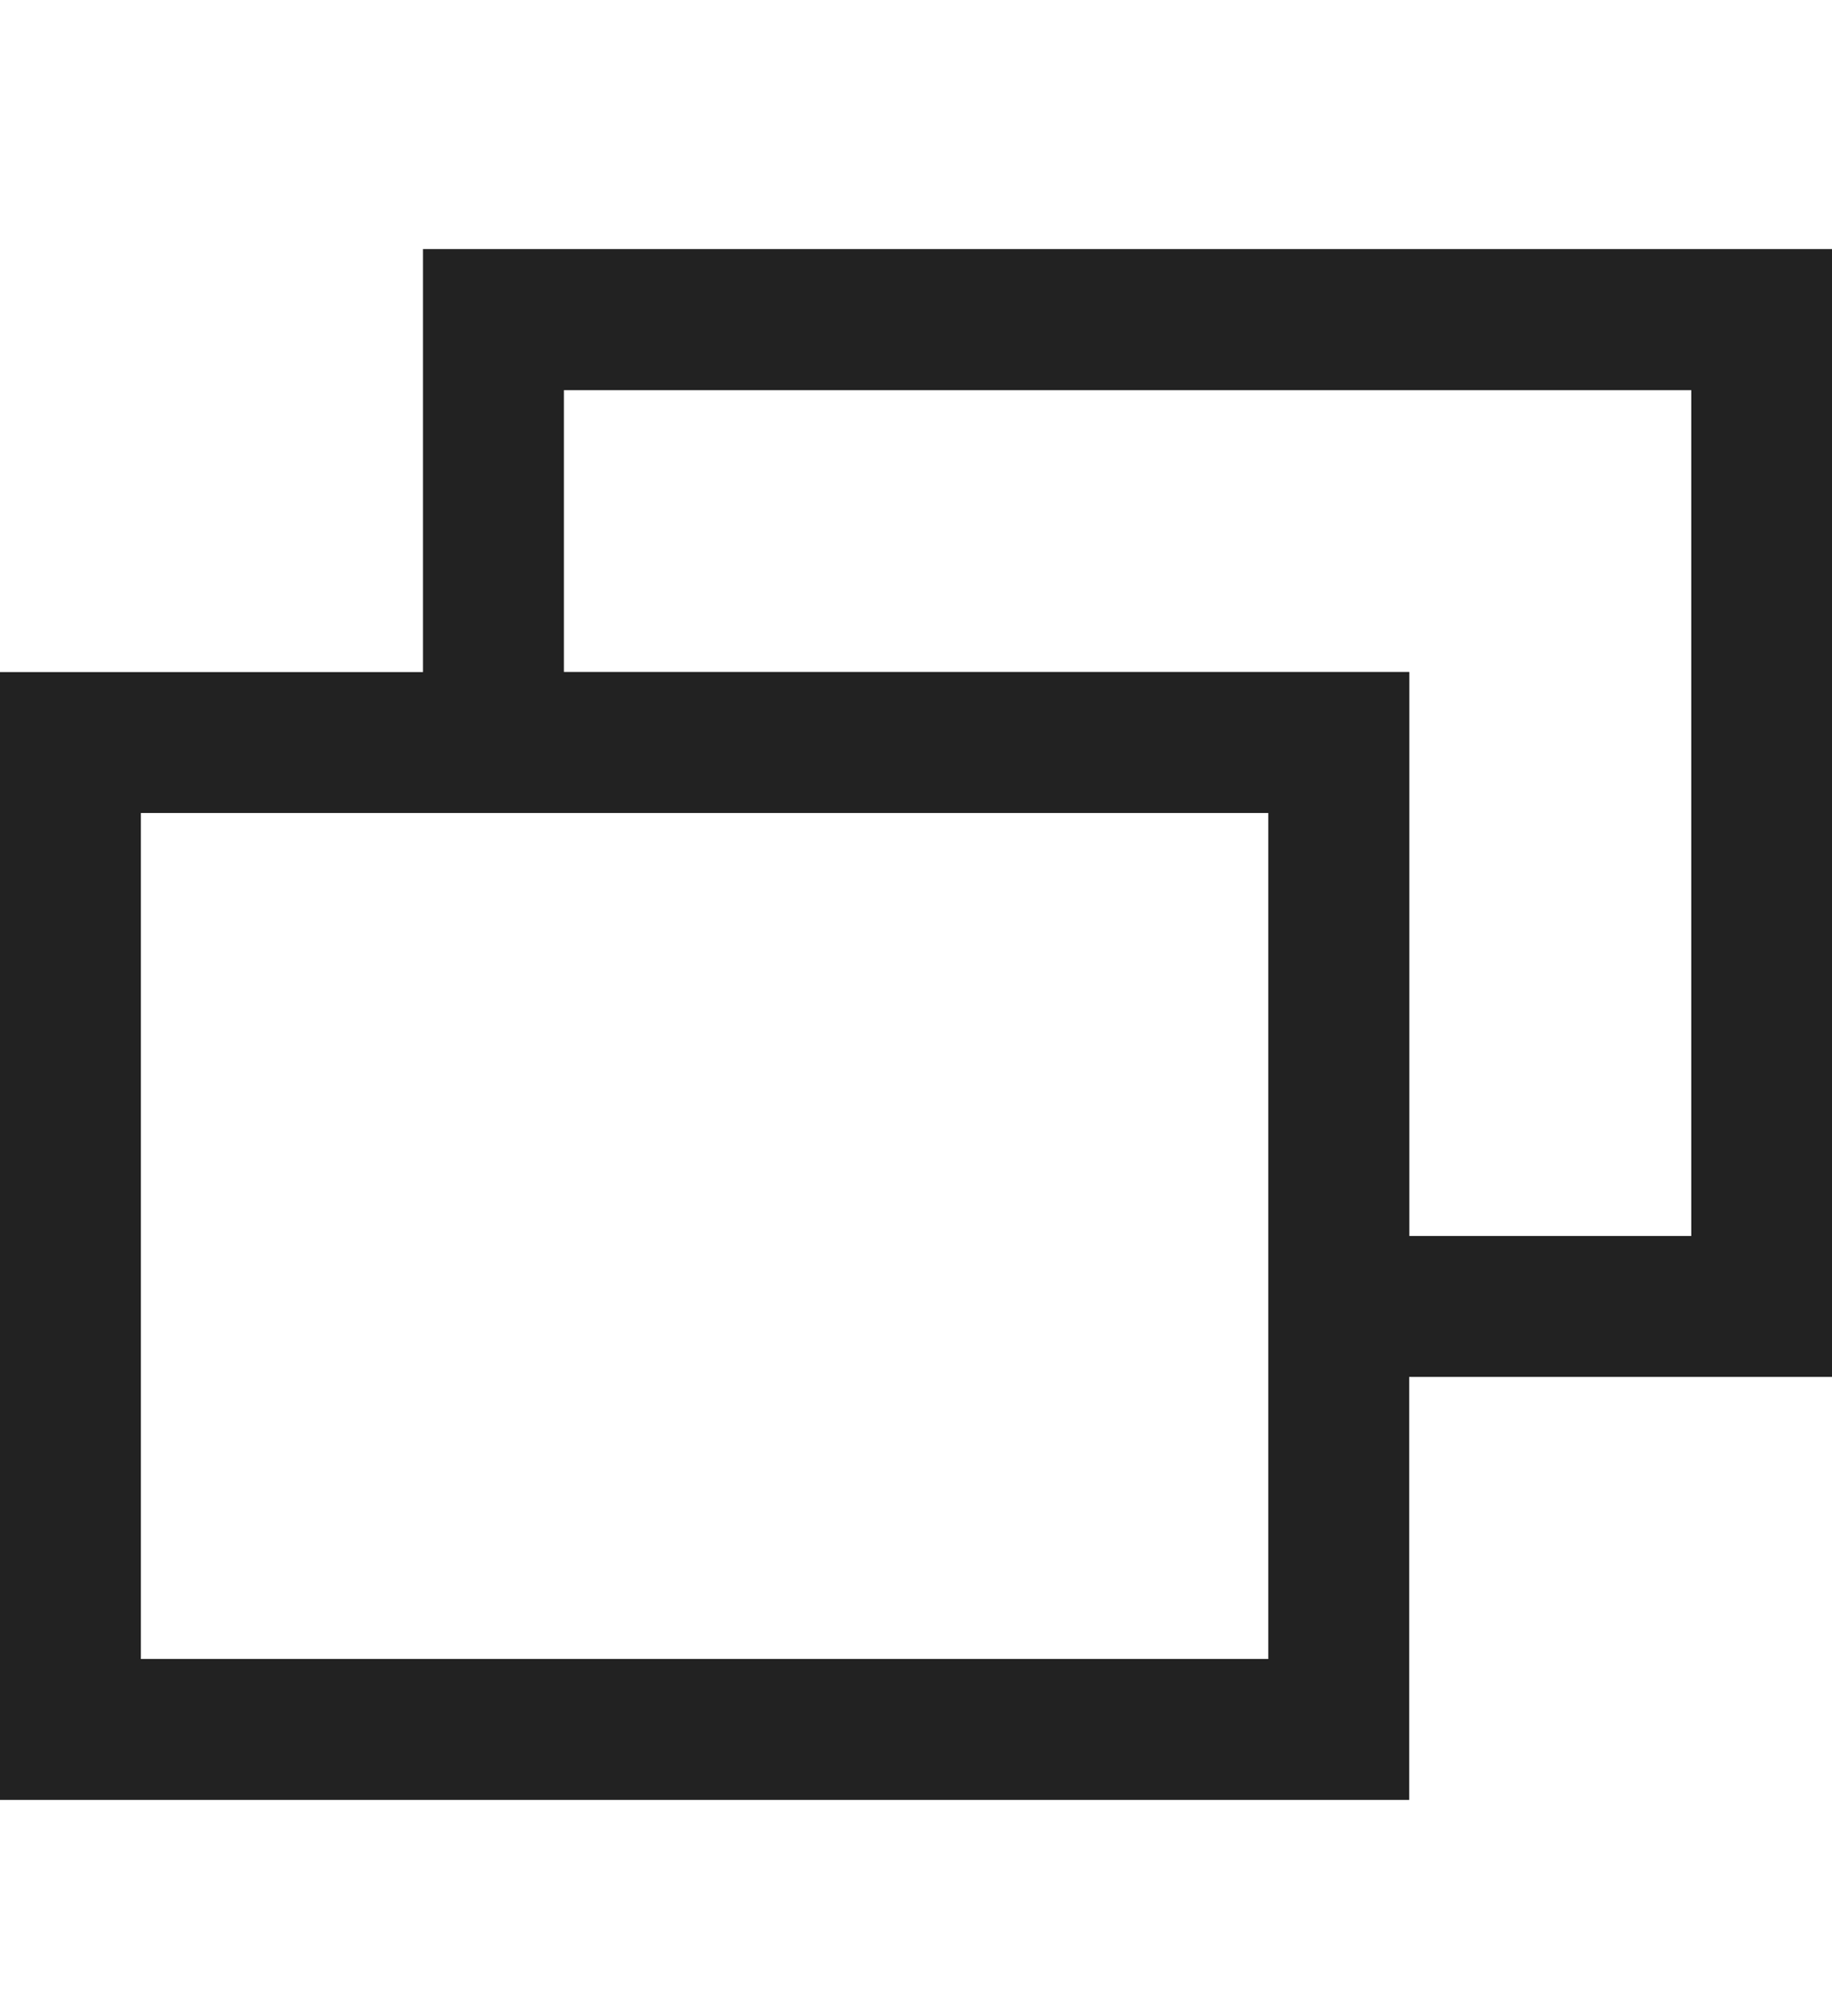 <svg width="10" height="11" viewBox="0 0 10 11" fill="none" xmlns="http://www.w3.org/2000/svg">
<g clipPath="url(#clip0_327_18706)">
<path fill-rule="evenodd" clip-rule="evenodd" d="M0 3.667H7.692V9.821H0V3.667ZM6.923 4.436V9.052H0.769V4.436H6.923Z" fill="#222222"/>
<path fill-rule="evenodd" clip-rule="evenodd" d="M2.309 1.359H10.001V7.513H6.924V4.436H2.309V1.359ZM3.078 3.667V2.129H9.232V6.744H7.693V3.667H3.078Z" fill="#222222"/>
</g>
<defs>
<clipPath id="clip0_327_18706">
<rect width="10" height="9.231" fill="white" transform="translate(0 0.975)"/>
</clipPath>
</defs>
</svg>
